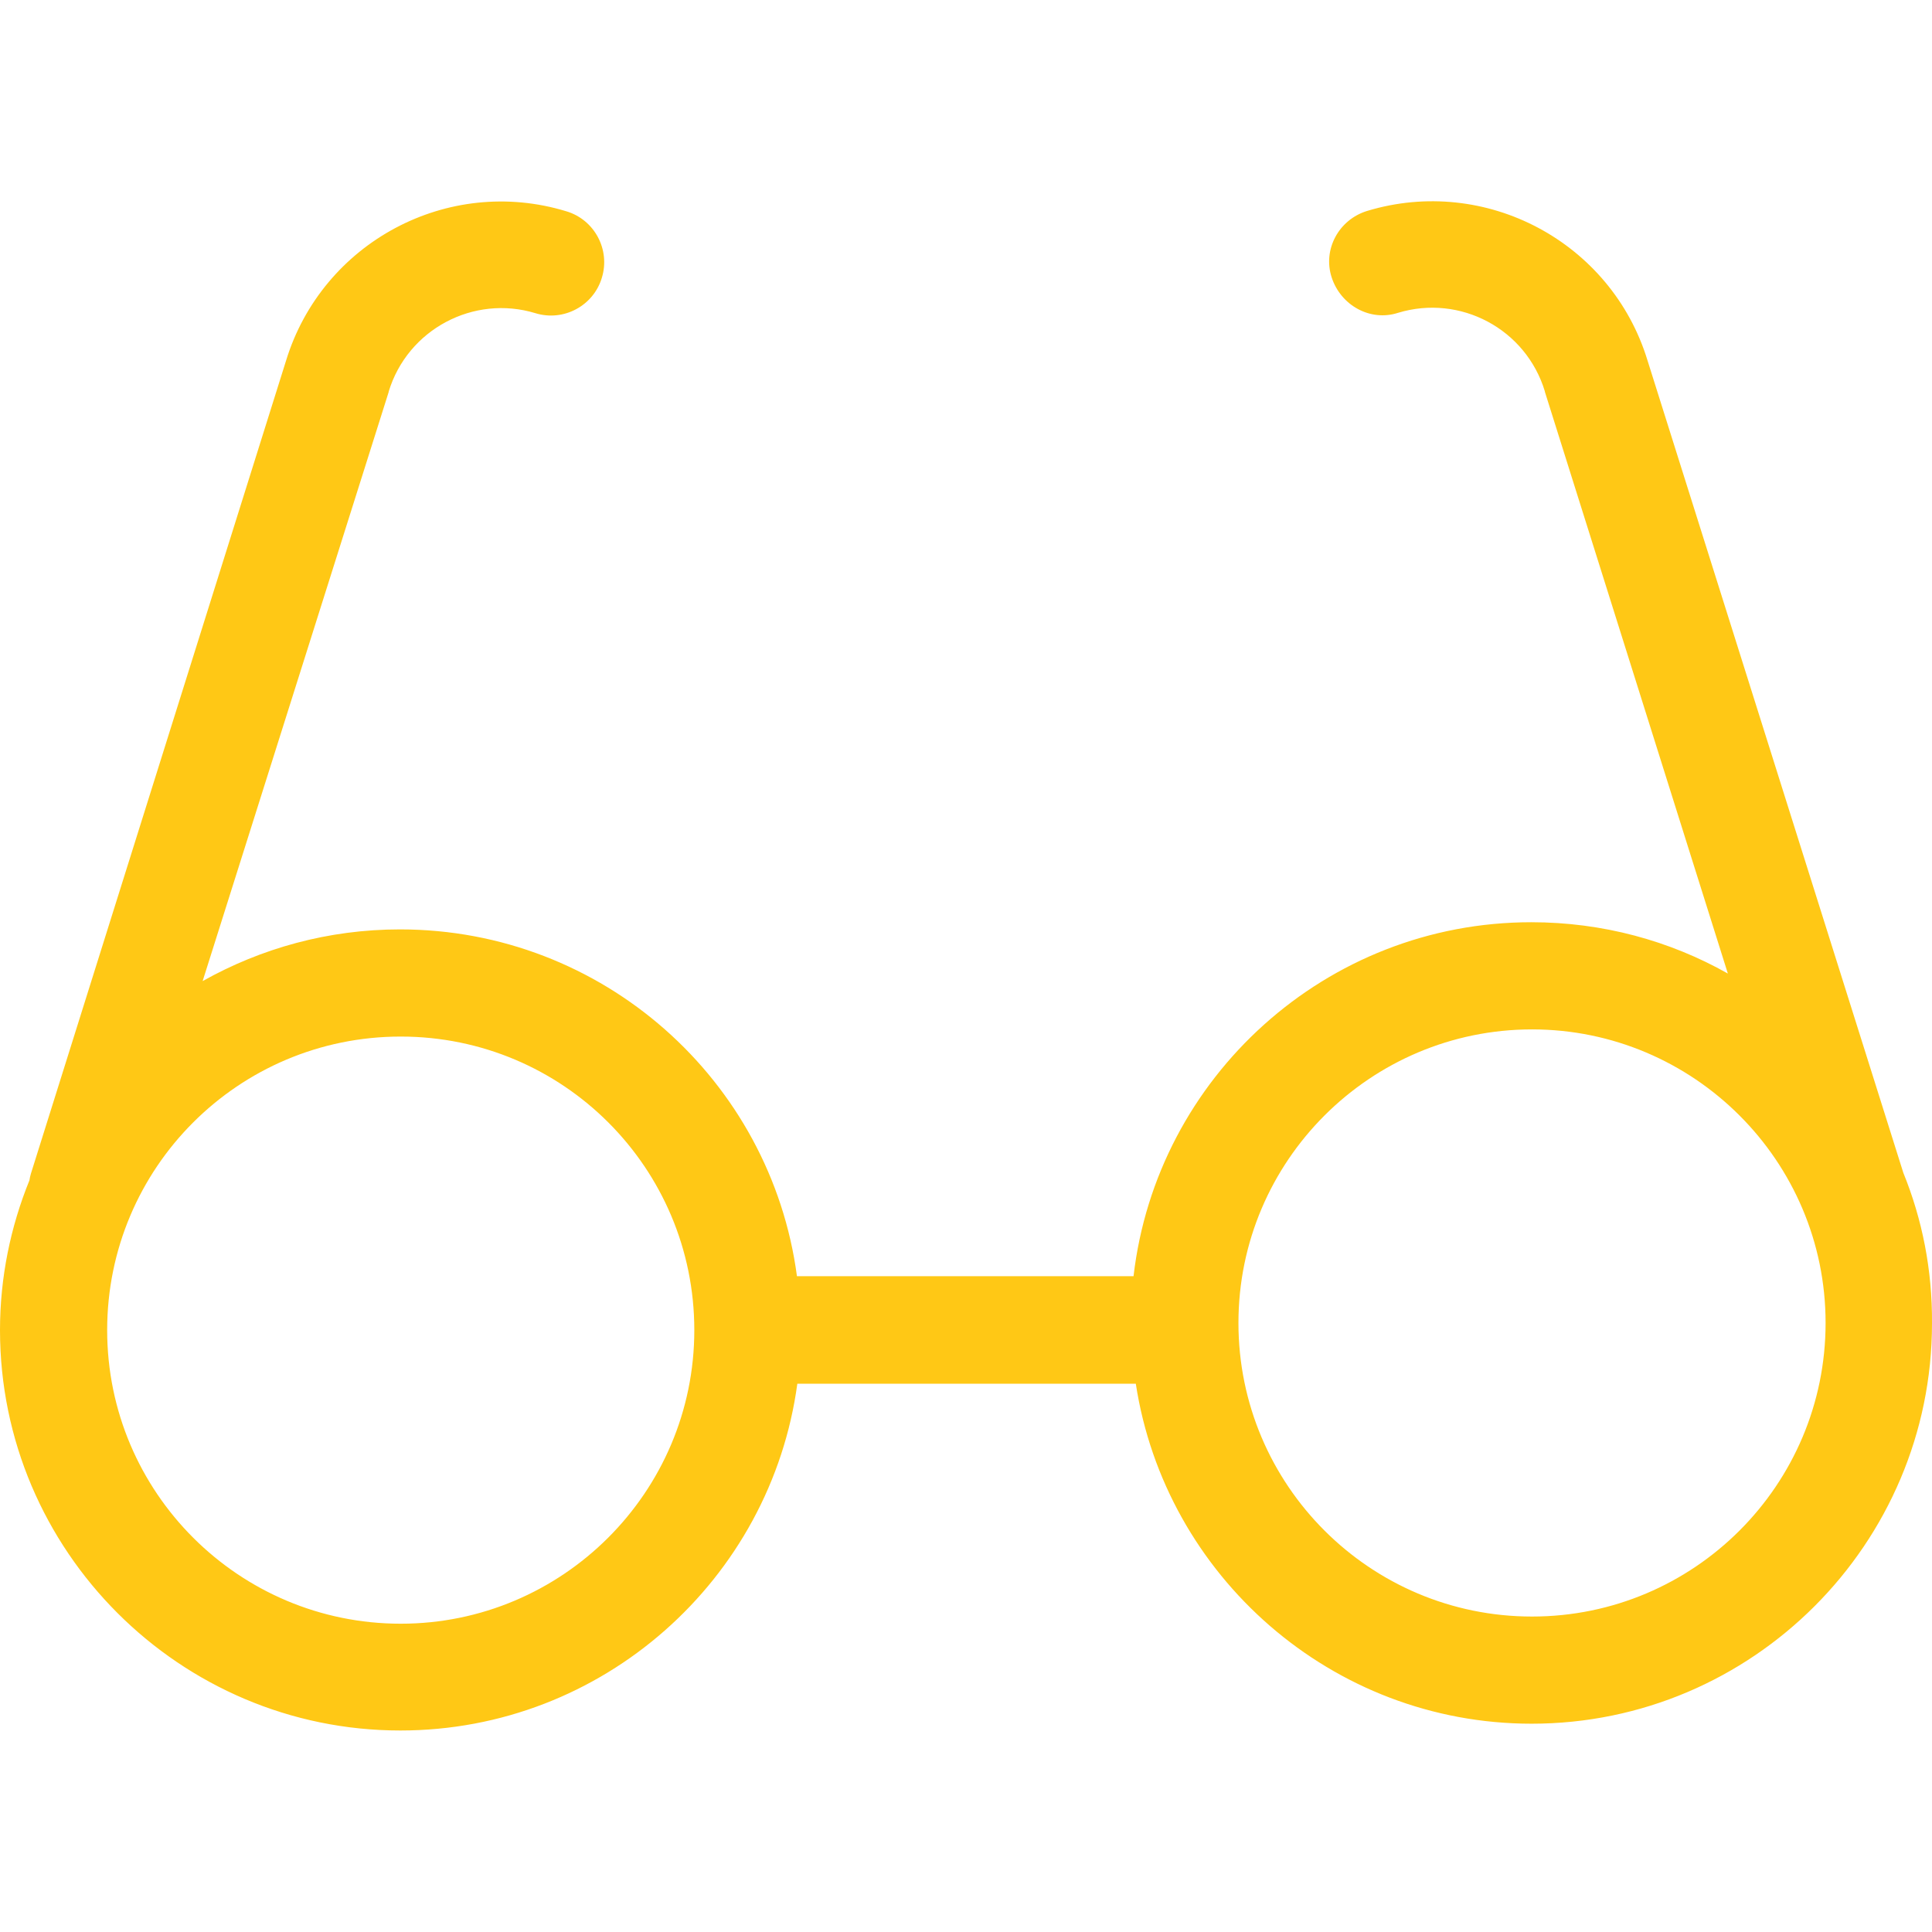 <?xml version="1.0" encoding="utf-8"?>
<!-- Generator: Adobe Illustrator 21.0.2, SVG Export Plug-In . SVG Version: 6.00 Build 0)  -->
<svg version="1.1" id="Capa_1" xmlns="http://www.w3.org/2000/svg" xmlns:xlink="http://www.w3.org/1999/xlink" x="0px" y="0px"
	 viewBox="0 0 512 512" style="enable-background:new 0 0 512 512;" xml:space="preserve">
<style type="text/css">
	.st0{fill:#FFC815;}
</style>
<g>
	<path class="st0" d="M504.4,310.8L436.6,95.5c-9.6-31.4-42.9-49.1-74.3-39.6c-7.5,2.3-11.8,10.2-9.4,17.6s10.2,11.8,17.6,9.4
		c16.5-5,33.9,4.3,38.9,20.8v0.1l48.5,154.2c-15.4-8.7-33.2-13.6-52.1-13.6c-54.4,0-99.3,41.1-105.4,93.8h-89.2
		c-6.9-51.9-51.4-91.9-105.2-91.9c-19,0-36.8,5-52.3,13.7L103,103.9v-0.1c5-16.5,22.5-25.8,38.9-20.8c7.5,2.3,15.4-2,17.6-9.4
		c2.3-7.5-2-15.4-9.4-17.6c-31.4-9.6-64.7,8.2-74.3,39.6L8.2,311c-0.2,0.6-0.3,1.2-0.4,1.8C2.8,325.1,0,338.5,0,352.5
		C0,411,47.7,458.6,106.1,458.6c53.7,0,98.2-40.1,105.2-91.9H301c7.8,50.9,51.9,90.1,104.9,90.1c58.5,0,106.1-47.7,106.1-106.1
		C512.1,336.5,509.4,323.1,504.4,310.8z M106.2,430.3c-42.9,0-77.8-34.8-77.8-77.8s34.8-77.8,77.8-77.8s77.8,34.8,77.8,77.8
		S149,430.3,106.2,430.3z M406,428.4c-42.9,0-77.8-34.8-77.8-77.8s35-77.8,77.8-77.8s77.8,34.8,77.8,77.8S448.9,428.4,406,428.4z"/>
</g>
</svg>
